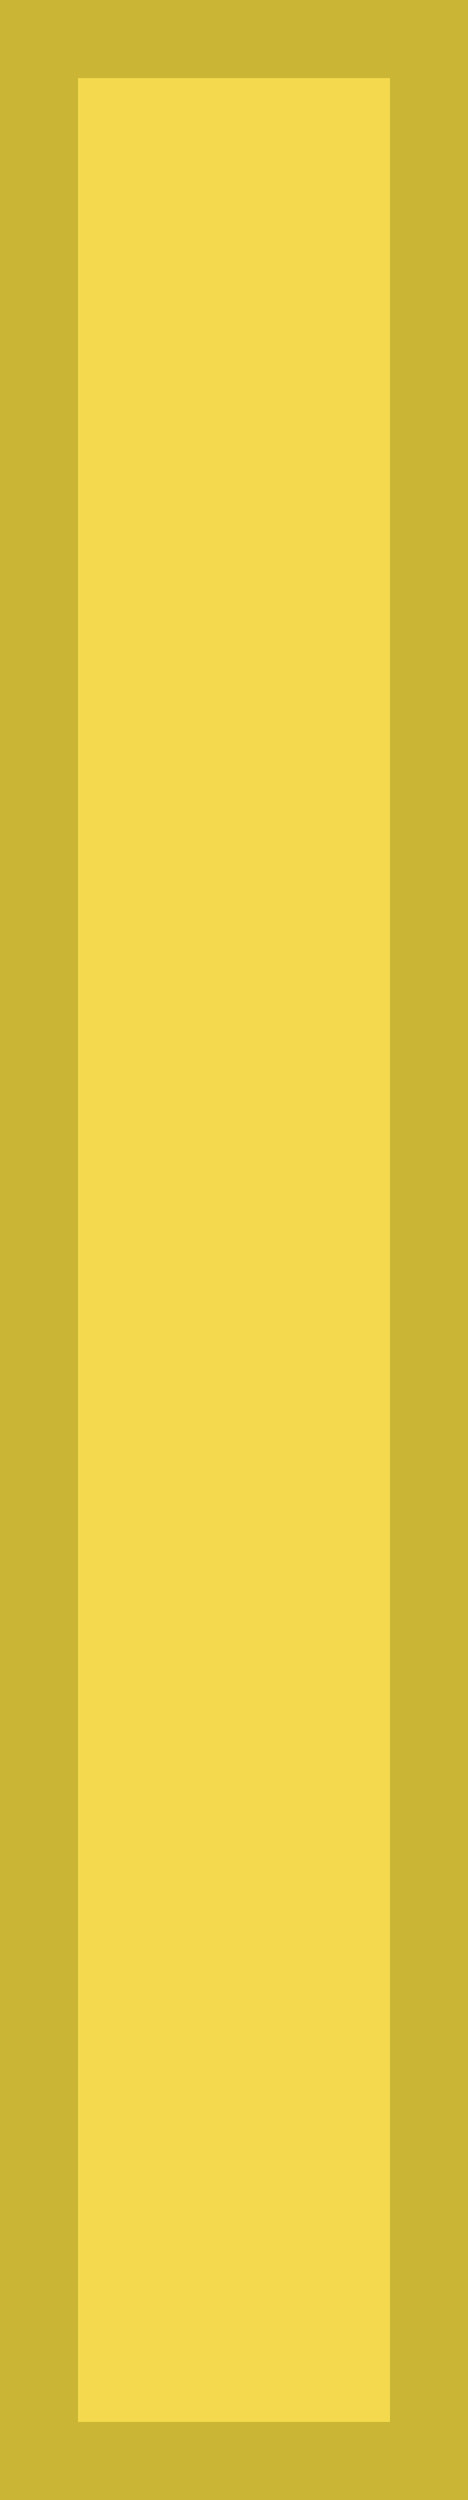 <?xml version="1.0" encoding="UTF-8"?><svg version="1.1" width="6px" height="32px" viewBox="0 0 6.0 32.0" xmlns="http://www.w3.org/2000/svg" xmlns:xlink="http://www.w3.org/1999/xlink"><defs><clipPath id="i0"><path d="M6,0 L6,32 L0,32 L0,0 L6,0 Z"></path></clipPath></defs><g clip-path="url(#i0)"><polygon points="0,0 6,0 6,32 0,32 0,0" stroke="none" fill="rgba(243, 213, 59, 0.9)"></polygon></g><g clip-path="url(#i0)"><polygon points="0,0 6,0 6,32 0,32 0,0 0,0" stroke="#CAB534" stroke-width="2" fill="none" stroke-miterlimit="5"></polygon></g></svg>
